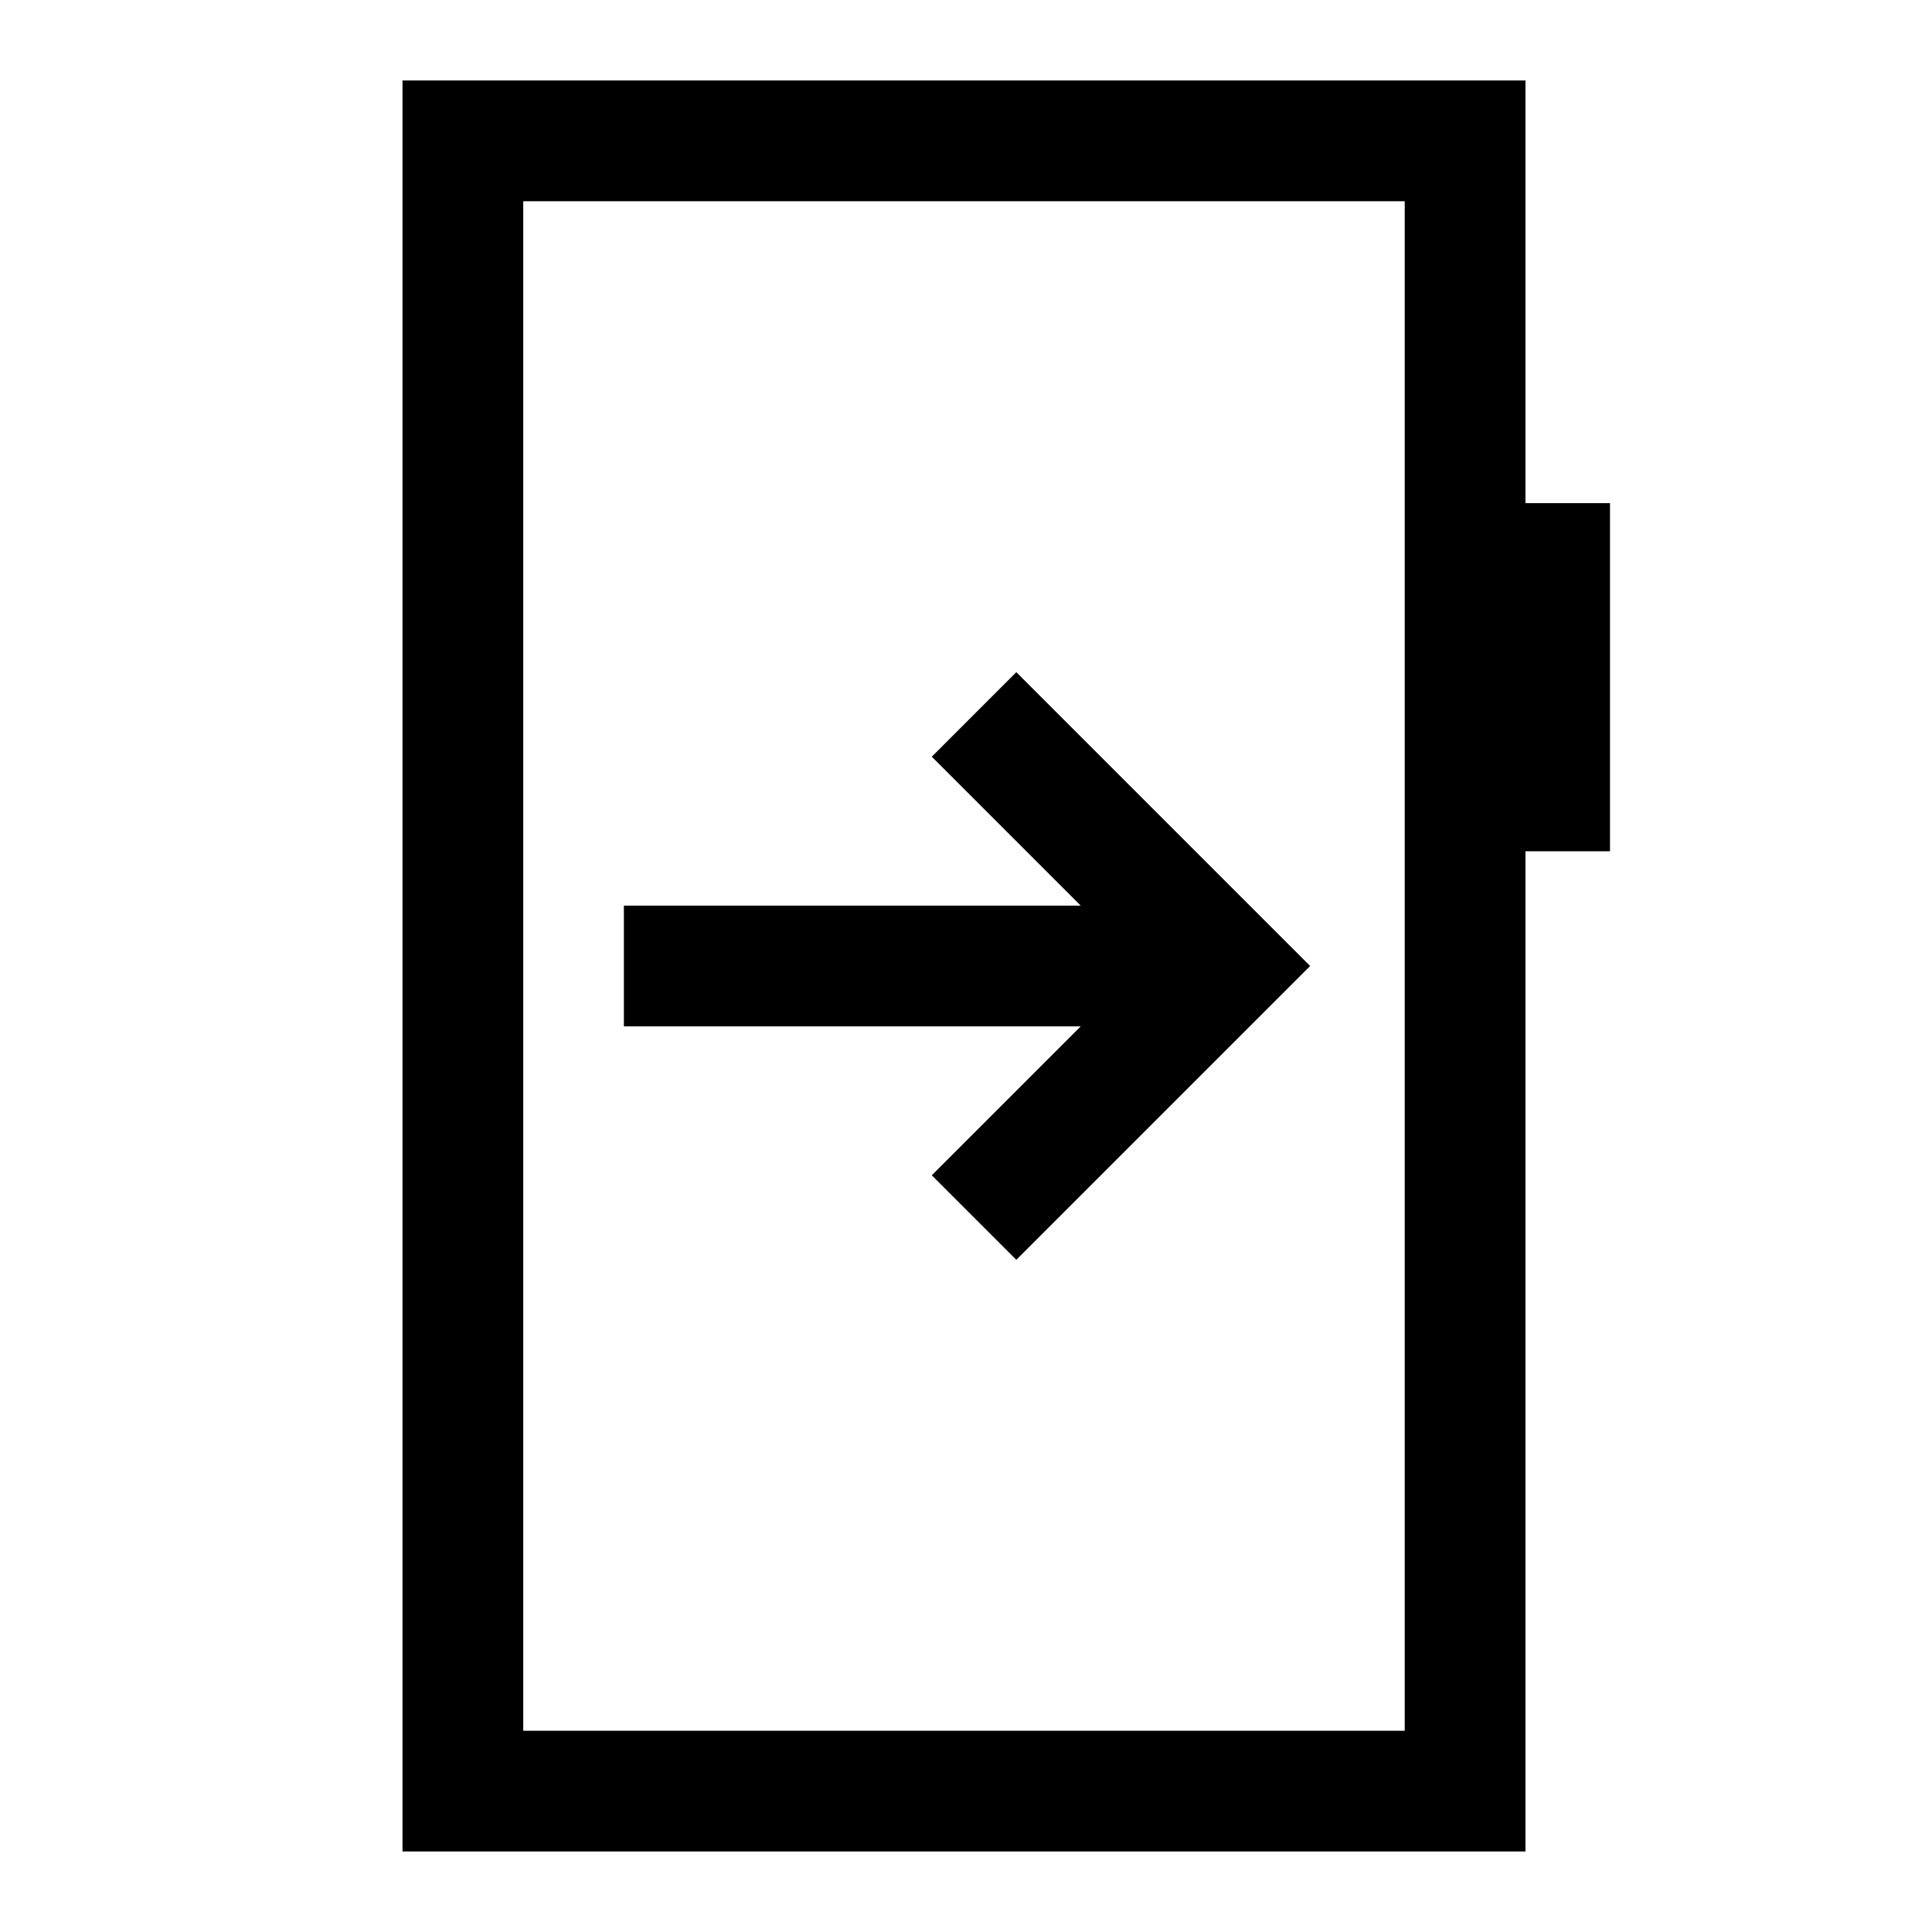 <svg xmlns="http://www.w3.org/2000/svg" width="48" height="48" viewBox="0 -960 960 960"><path d="M310-510v60h227l-74 74 42 42 146-146-146-146-42 42 74 74H310ZM200-40v-880h558v210h42v173h-42v497H200Zm60-60h438v-760H260v760Zm0 0v-760 760Z"/></svg>